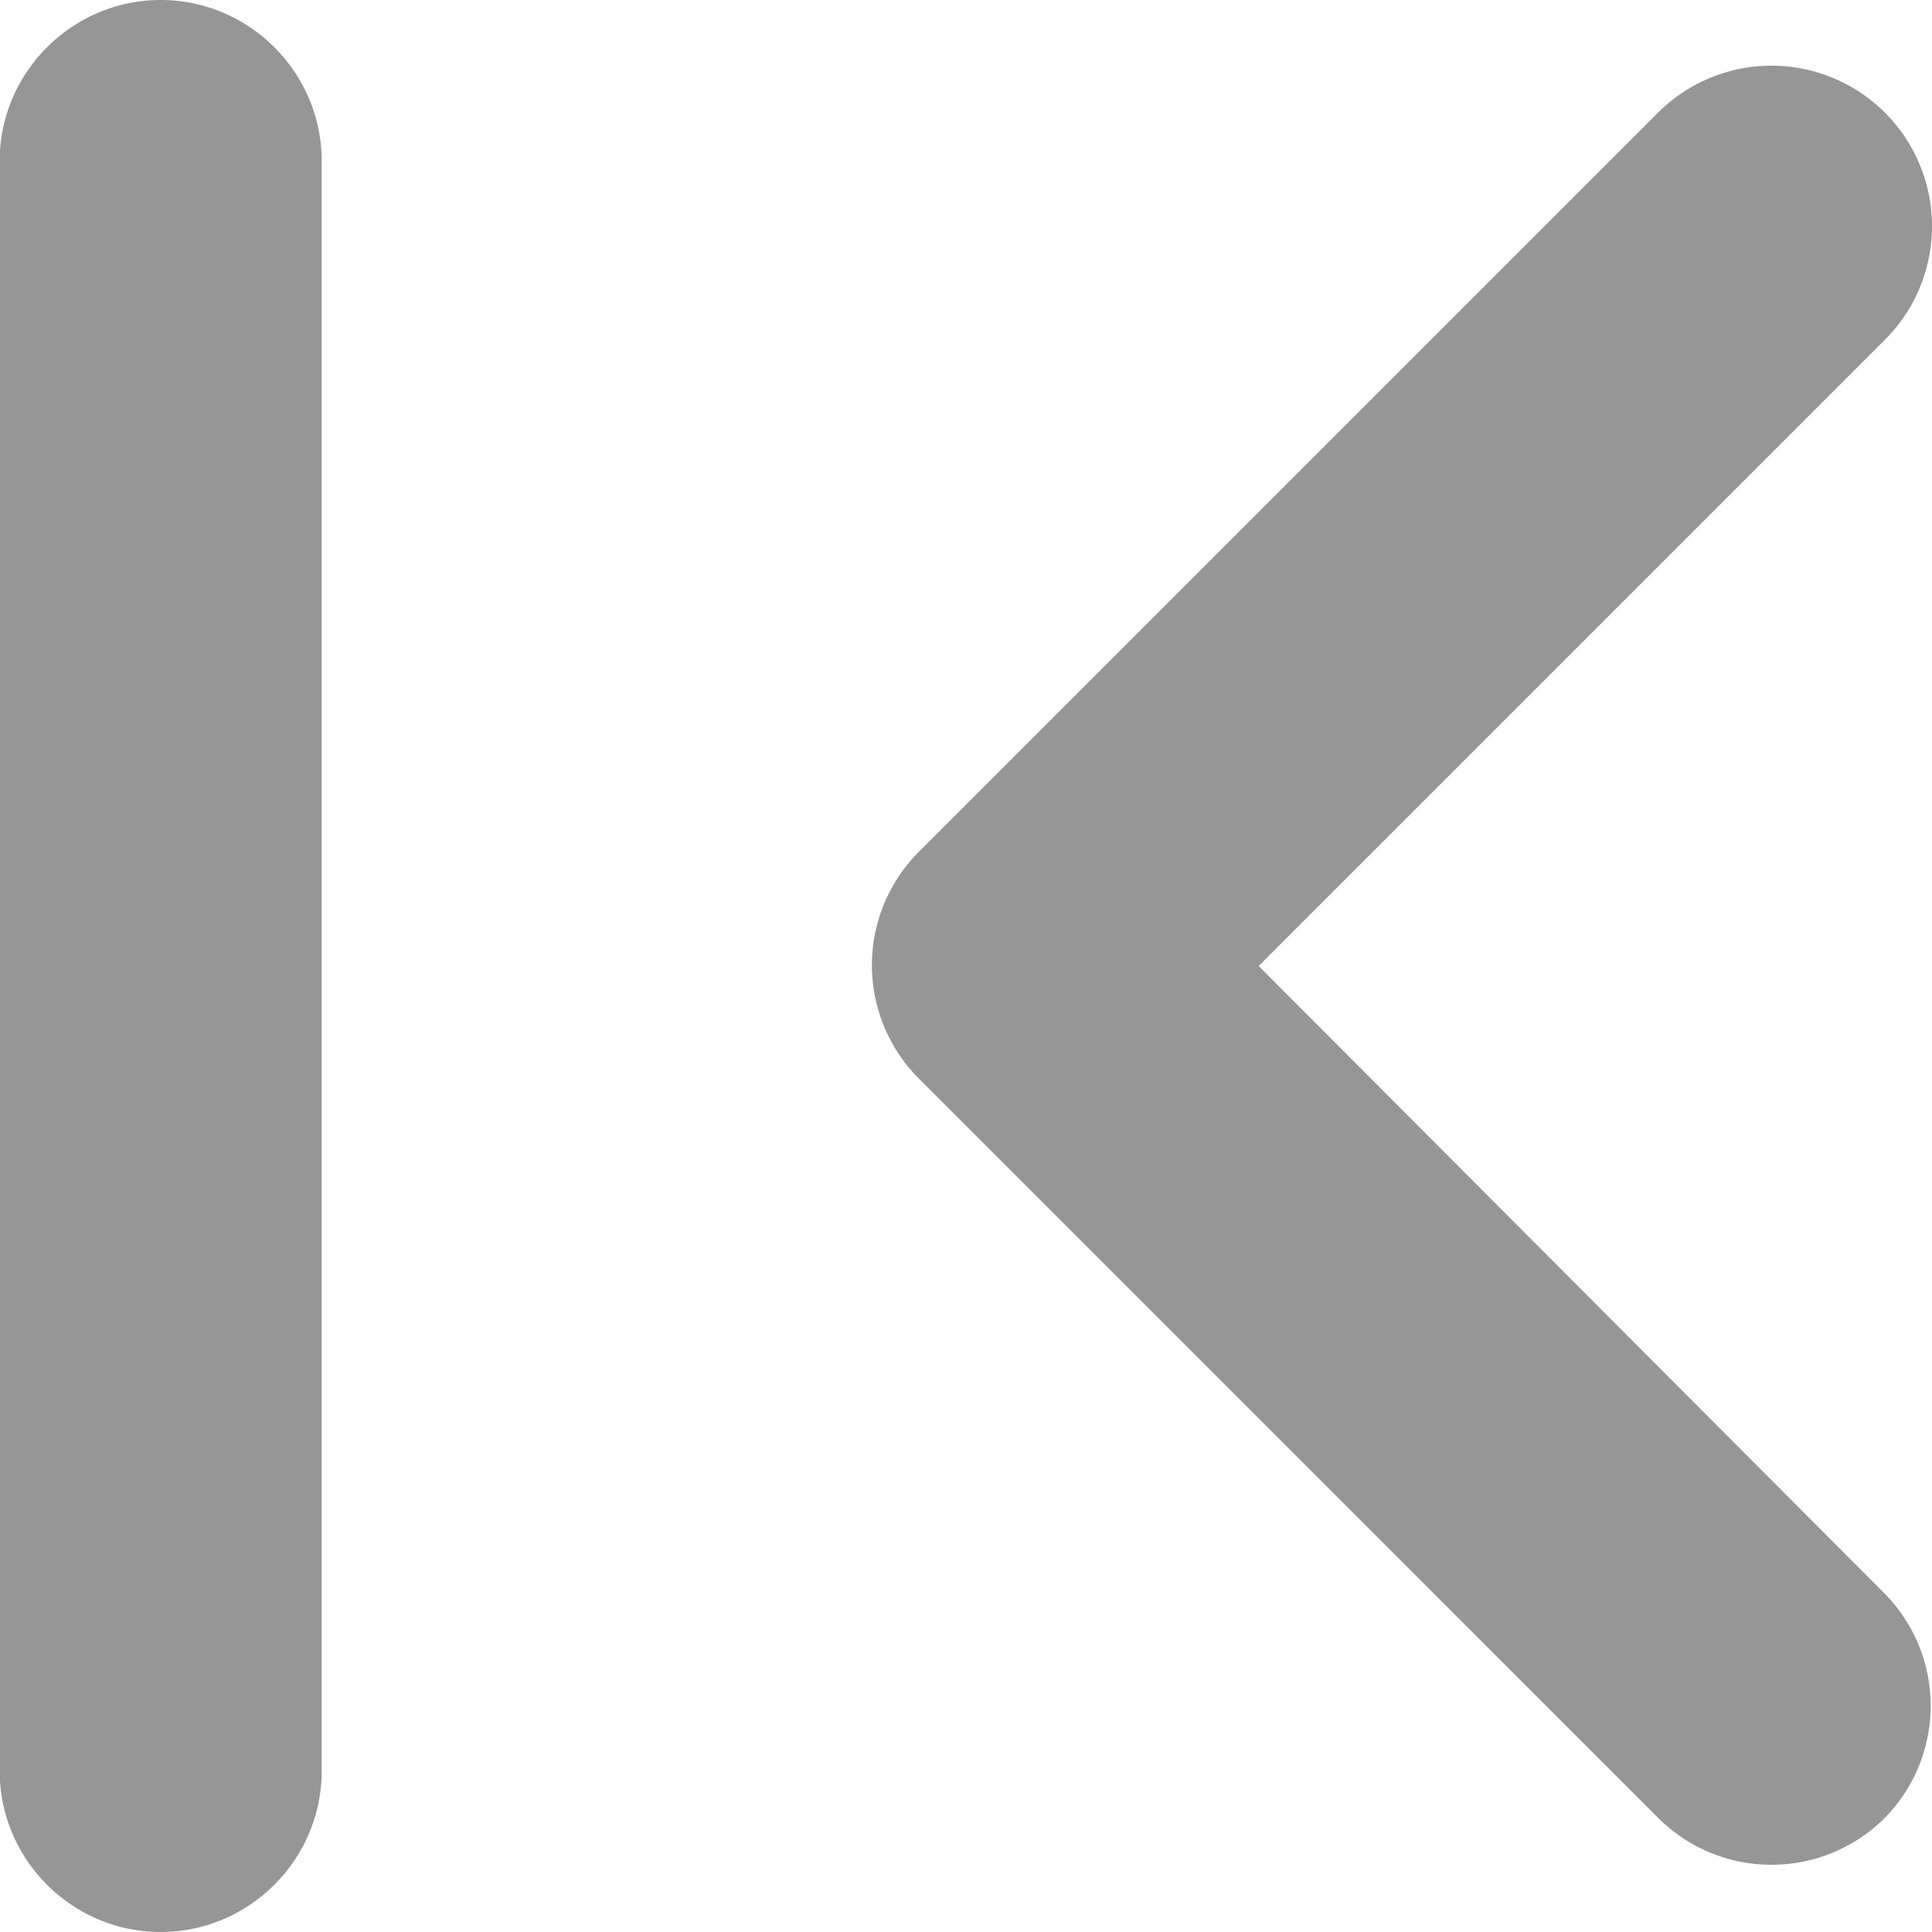 <svg width="12" height="12" viewBox="0 0 12 12" fill="none" xmlns="http://www.w3.org/2000/svg"><path d="M11.698 9.89L7.818 6l3.89-3.89A.996.996 0 1010.298.7l-4.59 4.59a.996.996 0 000 1.41l4.59 4.59c.39.39 1.02.39 1.41 0a.993.993 0 00-.01-1.4zM.998 0c.55 0 1 .45 1 1v10c0 .55-.45 1-1 1s-1-.45-1-1V1c0-.55.45-1 1-1z" fill="#969696"/></svg>